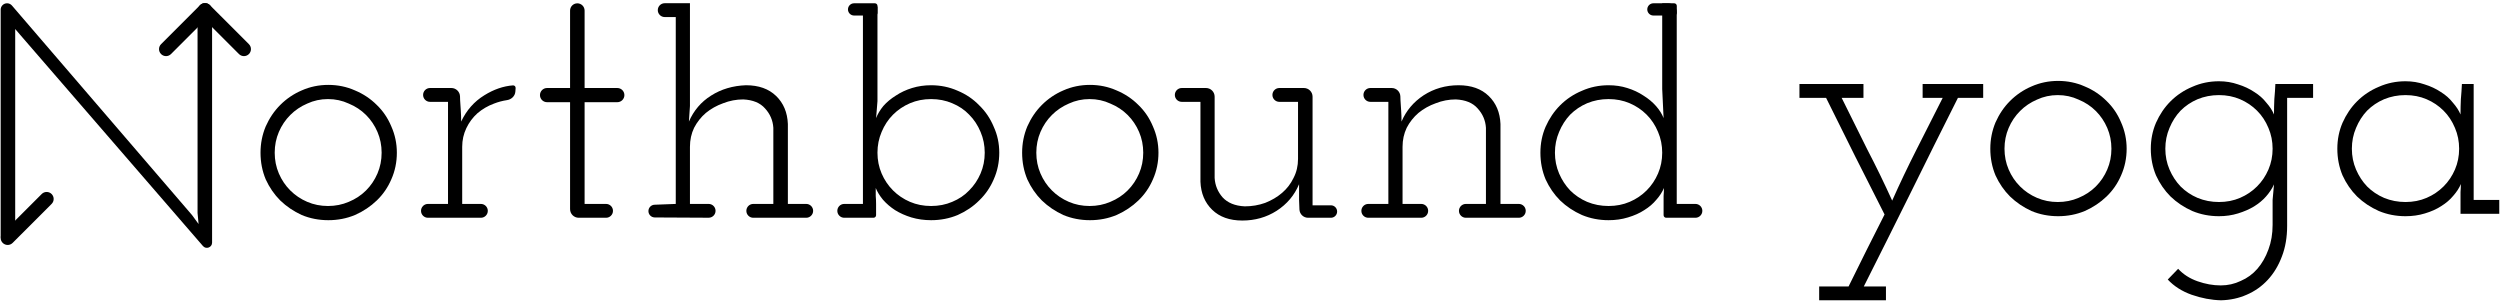 <svg width="2890" height="348" viewBox="0 0 2890 348" fill="none" xmlns="http://www.w3.org/2000/svg">
<path d="M301.162 176.538C301.162 165.871 303.162 155.738 307.162 146.138C311.429 136.538 317.029 128.271 323.962 121.338C331.162 114.138 339.429 108.538 348.762 104.538C358.362 100.271 368.629 98.138 379.562 98.138C390.495 98.138 400.762 100.271 410.362 104.538C419.962 108.538 428.362 114.138 435.562 121.338C442.762 128.271 448.362 136.538 452.362 146.138C456.629 155.738 458.762 165.871 458.762 176.538C458.762 187.471 456.629 197.738 452.362 207.338C448.362 216.671 442.762 224.804 435.562 231.738C428.362 238.671 419.962 244.271 410.362 248.538C400.762 252.538 390.495 254.538 379.562 254.538C368.629 254.538 358.362 252.538 348.762 248.538C339.429 244.271 331.162 238.671 323.962 231.738C317.029 224.804 311.429 216.671 307.162 207.338C303.162 197.738 301.162 187.471 301.162 176.538ZM317.562 176.538C317.562 185.071 319.162 193.071 322.362 200.538C325.562 208.004 329.962 214.538 335.562 220.138C341.162 225.738 347.695 230.138 355.162 233.338C362.629 236.538 370.629 238.138 379.162 238.138C387.695 238.138 395.695 236.538 403.162 233.338C410.895 230.138 417.562 225.738 423.162 220.138C428.762 214.538 433.162 208.004 436.362 200.538C439.562 193.071 441.162 185.071 441.162 176.538C441.162 168.004 439.562 160.004 436.362 152.538C433.162 145.071 428.762 138.538 423.162 132.938C417.562 127.338 410.895 122.938 403.162 119.738C395.695 116.271 387.695 114.538 379.162 114.538C370.629 114.538 362.629 116.271 355.162 119.738C347.695 122.938 341.162 127.338 335.562 132.938C329.962 138.538 325.562 145.071 322.362 152.538C319.162 160.004 317.562 168.004 317.562 176.538Z" fill="black"/>
<path d="M486.7 243.738C486.7 239.319 490.281 235.738 494.7 235.738H517.9V117.738H497.1C492.681 117.738 489.1 114.156 489.1 109.738C489.1 105.319 492.681 101.738 497.1 101.738H521.781C527.193 101.738 531.623 106.043 531.777 111.452L531.9 115.738C532.166 120.271 532.433 124.404 532.7 128.138C532.966 131.871 533.1 136.004 533.1 140.538C539.233 127.471 548.166 117.338 559.9 110.138C570.824 103.34 581.859 99.526 593.005 98.696C594.769 98.565 596.188 100.063 596.059 101.828L595.757 105.954C595.383 111.06 591.195 114.979 586.132 115.738C580.902 116.522 575.891 117.855 571.1 119.738C563.9 122.404 557.5 126.138 551.9 130.938C546.566 135.738 542.3 141.471 539.1 148.138C535.9 154.804 534.3 162.004 534.3 169.738V235.738H555.9C560.318 235.738 563.9 239.319 563.9 243.738C563.9 248.156 560.318 251.738 555.9 251.738H494.7C490.281 251.738 486.7 248.156 486.7 243.738Z" fill="black"/>
<path d="M659 12.246C659 7.607 662.76 3.846 667.4 3.846C672.039 3.846 675.8 7.607 675.8 12.246V101.738H713.6C718.128 101.738 721.8 105.409 721.8 109.938C721.8 114.466 718.128 118.138 713.6 118.138H675.8V235.738H700.6C705.018 235.738 708.6 239.319 708.6 243.738C708.6 248.156 705.018 251.738 700.6 251.738H669C663.477 251.738 659 247.261 659 241.738V118.138H632.4C627.871 118.138 624.2 114.466 624.2 109.938C624.2 105.409 627.871 101.738 632.4 101.738H659V12.246Z" fill="black"/>
<path d="M862.781 243.738C862.781 239.319 866.363 235.738 870.781 235.738H893.981V147.738C893.448 139.204 890.247 131.738 884.381 125.338C878.781 118.938 870.381 115.471 859.181 114.938C851.181 114.938 843.448 116.404 835.981 119.338C828.514 122.004 821.848 125.738 815.981 130.538C810.381 135.338 805.848 141.071 802.381 147.738C799.181 154.404 797.581 161.738 797.581 169.738V235.738H819.201C823.608 235.738 827.181 239.31 827.181 243.717C827.181 248.14 823.583 251.719 819.16 251.696L756.899 251.375C752.851 251.354 749.581 248.067 749.581 244.019C749.581 240.065 752.706 236.819 756.658 236.669L781.181 235.738V19.721H768.407C763.988 19.721 760.407 16.139 760.407 11.721C760.407 7.303 763.988 3.721 768.407 3.721H797.581V122.538L796.381 140.538C801.981 127.738 810.514 117.738 821.981 110.538C833.714 103.071 847.181 99.071 862.381 98.538C877.048 98.538 888.648 102.671 897.181 110.938C905.714 119.204 910.247 130.004 910.781 143.338V235.738H931.981C936.399 235.738 939.981 239.319 939.981 243.738C939.981 248.156 936.399 251.738 931.981 251.738H870.781C866.363 251.738 862.781 248.156 862.781 243.738Z" fill="black"/>
<path d="M967.949 243.738C967.949 239.319 971.531 235.738 975.949 235.738H997.549V23.596V7.596L1014.35 7.596V116.938C1014.08 120.138 1013.82 123.471 1013.55 126.938C1013.28 130.138 1013.02 133.338 1012.75 136.538C1014.62 131.738 1017.42 127.071 1021.15 122.538C1025.15 118.004 1029.95 114.004 1035.55 110.538C1041.15 106.804 1047.42 103.871 1054.35 101.738C1061.28 99.604 1068.62 98.538 1076.35 98.538C1087.28 98.538 1097.55 100.671 1107.15 104.938C1116.75 108.938 1125.02 114.538 1131.95 121.738C1139.15 128.671 1144.75 136.938 1148.75 146.538C1153.02 155.871 1155.15 165.871 1155.15 176.538C1155.15 187.471 1153.02 197.738 1148.75 207.338C1144.75 216.671 1139.15 224.804 1131.95 231.738C1125.02 238.671 1116.75 244.271 1107.15 248.538C1097.55 252.538 1087.28 254.538 1076.35 254.538C1068.35 254.538 1060.75 253.471 1053.55 251.338C1046.62 249.204 1040.35 246.404 1034.75 242.938C1029.42 239.471 1024.75 235.471 1020.75 230.938C1017.02 226.404 1014.22 221.871 1012.35 217.338C1012.35 220.271 1012.35 223.338 1012.35 226.538C1012.62 229.471 1012.75 232.538 1012.75 235.738V248.738C1012.75 250.394 1011.41 251.738 1009.75 251.738H975.949C971.531 251.738 967.949 248.156 967.949 243.738ZM1138.35 176.538C1138.35 168.004 1136.75 160.004 1133.55 152.538C1130.35 144.804 1125.95 138.138 1120.35 132.538C1115.02 126.938 1108.48 122.538 1100.75 119.338C1093.28 116.138 1085.15 114.538 1076.35 114.538C1067.55 114.538 1059.42 116.138 1051.95 119.338C1044.48 122.538 1037.95 126.938 1032.35 132.538C1026.75 138.138 1022.35 144.804 1019.15 152.538C1015.95 160.004 1014.35 168.004 1014.35 176.538C1014.35 185.071 1015.95 193.071 1019.15 200.538C1022.35 208.004 1026.75 214.538 1032.35 220.138C1037.95 225.738 1044.48 230.138 1051.95 233.338C1059.42 236.538 1067.55 238.138 1076.35 238.138C1085.15 238.138 1093.28 236.538 1100.75 233.338C1108.48 230.138 1115.02 225.738 1120.35 220.138C1125.95 214.538 1130.35 208.004 1133.55 200.538C1136.75 193.071 1138.35 185.071 1138.35 176.538Z" fill="black"/>
<path d="M1181.58 176.538C1181.58 165.871 1183.58 155.738 1187.58 146.138C1191.85 136.538 1197.45 128.271 1204.38 121.338C1211.58 114.138 1219.85 108.538 1229.18 104.538C1238.78 100.271 1249.05 98.138 1259.98 98.138C1270.92 98.138 1281.18 100.271 1290.78 104.538C1300.38 108.538 1308.78 114.138 1315.98 121.338C1323.18 128.271 1328.78 136.538 1332.78 146.138C1337.05 155.738 1339.18 165.871 1339.18 176.538C1339.18 187.471 1337.05 197.738 1332.78 207.338C1328.78 216.671 1323.18 224.804 1315.98 231.738C1308.78 238.671 1300.38 244.271 1290.78 248.538C1281.18 252.538 1270.92 254.538 1259.98 254.538C1249.05 254.538 1238.78 252.538 1229.18 248.538C1219.85 244.271 1211.58 238.671 1204.38 231.738C1197.45 224.804 1191.85 216.671 1187.58 207.338C1183.58 197.738 1181.58 187.471 1181.58 176.538ZM1197.98 176.538C1197.98 185.071 1199.58 193.071 1202.78 200.538C1205.98 208.004 1210.38 214.538 1215.98 220.138C1221.58 225.738 1228.12 230.138 1235.58 233.338C1243.05 236.538 1251.05 238.138 1259.58 238.138C1268.12 238.138 1276.12 236.538 1283.58 233.338C1291.32 230.138 1297.98 225.738 1303.58 220.138C1309.18 214.538 1313.58 208.004 1316.78 200.538C1319.98 193.071 1321.58 185.071 1321.58 176.538C1321.58 168.004 1319.98 160.004 1316.78 152.538C1313.58 145.071 1309.18 138.538 1303.58 132.938C1297.98 127.338 1291.32 122.938 1283.58 119.738C1276.12 116.271 1268.12 114.538 1259.58 114.538C1251.05 114.538 1243.05 116.271 1235.58 119.738C1228.12 122.938 1221.58 127.338 1215.98 132.938C1210.38 138.538 1205.98 145.071 1202.78 152.538C1199.58 160.004 1197.98 168.004 1197.98 176.538Z" fill="black"/>
<path d="M1358.12 109.738C1358.12 105.319 1361.7 101.738 1366.12 101.738H1394.12C1399.64 101.738 1404.12 106.215 1404.12 111.738V205.738C1404.65 214.271 1407.72 221.738 1413.32 228.138C1419.19 234.538 1427.72 238.004 1438.92 238.538C1447.19 238.538 1455.05 237.204 1462.52 234.538C1469.99 231.604 1476.52 227.738 1482.12 222.938C1487.72 218.138 1492.12 212.404 1495.32 205.738C1498.79 199.071 1500.52 191.738 1500.52 183.738V117.738H1478.92C1474.5 117.738 1470.92 114.156 1470.92 109.738C1470.92 105.319 1474.5 101.738 1478.92 101.738H1507.32C1512.84 101.738 1517.32 106.215 1517.32 111.738V237.338H1538.52C1542.5 237.338 1545.72 240.561 1545.72 244.538C1545.72 248.514 1542.5 251.738 1538.52 251.738H1512.14C1506.77 251.738 1502.36 247.491 1502.15 242.122L1501.72 230.938V212.938C1496.39 225.738 1487.72 236.004 1475.72 243.738C1463.99 251.204 1450.79 254.938 1436.12 254.938C1421.45 254.938 1409.85 250.804 1401.32 242.538C1392.79 234.271 1388.25 223.471 1387.72 210.138V117.738H1366.12C1361.7 117.738 1358.12 114.156 1358.12 109.738Z" fill="black"/>
<path d="M1686.55 243.738C1686.55 239.319 1690.13 235.738 1694.55 235.738H1717.75V147.738C1717.21 139.204 1714.01 131.738 1708.15 125.338C1702.55 118.938 1694.15 115.471 1682.95 114.938C1674.95 114.938 1667.21 116.404 1659.75 119.338C1652.28 122.004 1645.61 125.738 1639.75 130.538C1634.15 135.338 1629.61 141.071 1626.15 147.738C1622.95 154.404 1621.35 161.738 1621.35 169.738V235.738H1642.95C1647.36 235.738 1650.95 239.319 1650.95 243.738C1650.95 248.156 1647.36 251.738 1642.95 251.738H1581.75C1577.33 251.738 1573.75 248.156 1573.75 243.738C1573.75 239.319 1577.33 235.738 1581.75 235.738H1604.95V117.738H1584.15C1579.73 117.738 1576.15 114.156 1576.15 109.738C1576.15 105.319 1579.73 101.738 1584.15 101.738H1608.83C1614.24 101.738 1618.67 106.043 1618.82 111.452L1618.95 115.738C1619.21 120.271 1619.48 124.404 1619.75 128.138C1620.01 131.871 1620.15 136.004 1620.15 140.538C1625.48 128.004 1634.01 117.871 1645.75 110.138C1657.75 102.404 1671.21 98.538 1686.15 98.538C1700.81 98.538 1712.41 102.671 1720.95 110.938C1729.48 119.204 1734.01 130.004 1734.55 143.338V235.738H1755.75C1760.16 235.738 1763.75 239.319 1763.75 243.738C1763.75 248.156 1760.16 251.738 1755.75 251.738H1694.55C1690.13 251.738 1686.55 248.156 1686.55 243.738Z" fill="black"/>
<path d="M1923.11 235.738C1923.11 232.538 1923.11 229.471 1923.11 226.538C1923.38 223.338 1923.51 220.271 1923.51 217.338C1921.65 221.871 1918.71 226.404 1914.71 230.938C1910.98 235.471 1906.31 239.471 1900.71 242.938C1895.38 246.404 1889.11 249.204 1881.91 251.338C1874.98 253.471 1867.51 254.538 1859.51 254.538C1848.58 254.538 1838.31 252.538 1828.71 248.538C1819.11 244.271 1810.71 238.671 1803.51 231.738C1796.58 224.804 1790.98 216.671 1786.71 207.338C1782.71 197.738 1780.71 187.471 1780.71 176.538C1780.71 165.871 1782.71 155.871 1786.71 146.538C1790.98 136.938 1796.58 128.671 1803.51 121.738C1810.71 114.538 1819.11 108.938 1828.71 104.938C1838.31 100.671 1848.58 98.538 1859.51 98.538C1867.25 98.538 1874.45 99.604 1881.11 101.738C1888.05 103.871 1894.31 106.804 1899.91 110.538C1905.51 114.004 1910.31 118.004 1914.31 122.538C1918.31 127.071 1921.25 131.738 1923.11 136.538C1922.85 130.938 1922.58 125.338 1922.31 119.738C1922.05 114.138 1921.78 108.538 1921.51 102.938V17.596V3.847H1928.31C1933.84 3.847 1938.31 8.324 1938.31 13.847V235.738H1959.91C1964.33 235.738 1967.91 239.319 1967.91 243.738C1967.91 248.156 1964.33 251.738 1959.91 251.738H1926.11C1924.46 251.738 1923.11 250.394 1923.11 248.738V235.738ZM1797.51 176.538C1797.51 185.071 1799.11 193.071 1802.31 200.538C1805.51 208.004 1809.78 214.538 1815.11 220.138C1820.71 225.738 1827.25 230.138 1834.71 233.338C1842.45 236.538 1850.71 238.138 1859.51 238.138C1868.31 238.138 1876.45 236.538 1883.91 233.338C1891.38 230.138 1897.91 225.738 1903.51 220.138C1909.11 214.538 1913.51 208.004 1916.71 200.538C1919.91 193.071 1921.51 185.071 1921.51 176.538C1921.51 168.004 1919.91 160.004 1916.71 152.538C1913.51 144.804 1909.11 138.138 1903.51 132.538C1897.91 126.938 1891.38 122.538 1883.91 119.338C1876.45 116.138 1868.31 114.538 1859.51 114.538C1850.71 114.538 1842.45 116.138 1834.71 119.338C1827.25 122.538 1820.71 126.938 1815.11 132.538C1809.78 138.138 1805.51 144.804 1802.31 152.538C1799.11 160.004 1797.51 168.004 1797.51 176.538Z" fill="black"/>
<path d="M980.25 10.876C980.25 6.967 983.419 3.799 987.328 3.799H1011.38C1013.03 3.799 1014.38 5.142 1014.38 6.799V14.954C1014.38 16.61 1013.03 17.954 1011.38 17.954H987.328C983.419 17.954 980.25 14.785 980.25 10.876Z" fill="black"/>
<path d="M1904.25 10.876C1904.25 6.967 1907.42 3.799 1911.33 3.799H1935.38C1937.03 3.799 1938.38 5.142 1938.38 6.799V14.954C1938.38 16.61 1937.03 17.954 1935.38 17.954H1911.33C1907.42 17.954 1904.25 14.785 1904.25 10.876Z" fill="black"/>
<path d="M2102.96 331.132H2136.96C2143.9 317.265 2150.83 303.265 2157.76 289.132C2164.7 275.265 2171.63 261.532 2178.56 247.932C2167.1 225.265 2155.76 202.865 2144.56 180.732C2133.36 158.332 2122.16 135.799 2110.96 113.132H2080.16V97.132H2154.16V113.132H2128.96C2138.83 133.132 2148.7 152.999 2158.56 172.732C2168.7 192.199 2178.3 211.932 2187.36 231.932C2195.9 212.732 2205.23 193.132 2215.36 173.132C2225.5 153.132 2235.63 133.132 2245.76 113.132H2222.56V97.132H2292.56V113.132H2263.36C2244.96 149.665 2226.83 186.065 2208.96 222.332C2191.1 258.332 2172.96 294.599 2154.56 331.132H2180.16V347.132H2102.96V331.132Z" fill="black"/>
<path d="M2300.8 171.932C2300.8 161.265 2302.8 151.132 2306.8 141.532C2311.06 131.932 2316.66 123.665 2323.6 116.732C2330.8 109.532 2339.06 103.932 2348.4 99.932C2358 95.665 2368.26 93.532 2379.2 93.532C2390.13 93.532 2400.4 95.665 2410 99.932C2419.6 103.932 2428 109.532 2435.2 116.732C2442.4 123.665 2448 131.932 2452 141.532C2456.26 151.132 2458.4 161.265 2458.4 171.932C2458.4 182.865 2456.26 193.132 2452 202.732C2448 212.065 2442.4 220.199 2435.2 227.132C2428 234.065 2419.6 239.665 2410 243.932C2400.4 247.932 2390.13 249.932 2379.2 249.932C2368.26 249.932 2358 247.932 2348.4 243.932C2339.06 239.665 2330.8 234.065 2323.6 227.132C2316.66 220.199 2311.06 212.065 2306.8 202.732C2302.8 193.132 2300.8 182.865 2300.8 171.932ZM2317.2 171.932C2317.2 180.465 2318.8 188.465 2322 195.932C2325.2 203.399 2329.6 209.932 2335.2 215.532C2340.8 221.132 2347.33 225.532 2354.8 228.732C2362.26 231.932 2370.26 233.532 2378.8 233.532C2387.33 233.532 2395.33 231.932 2402.8 228.732C2410.53 225.532 2417.2 221.132 2422.8 215.532C2428.4 209.932 2432.8 203.399 2436 195.932C2439.2 188.465 2440.8 180.465 2440.8 171.932C2440.8 163.399 2439.2 155.399 2436 147.932C2432.8 140.465 2428.4 133.932 2422.8 128.332C2417.2 122.732 2410.53 118.332 2402.8 115.132C2395.33 111.665 2387.33 109.932 2378.8 109.932C2370.26 109.932 2362.26 111.665 2354.8 115.132C2347.33 118.332 2340.8 122.732 2335.2 128.332C2329.6 133.932 2325.2 140.465 2322 147.932C2318.8 155.399 2317.2 163.399 2317.2 171.932Z" fill="black"/>
<path d="M2630.33 97.132H2673.93V113.132H2643.93V261.132C2643.93 274.199 2641.93 285.932 2637.93 296.332C2633.93 306.999 2628.47 316.065 2621.53 323.532C2614.6 330.999 2606.47 336.732 2597.13 340.732C2588.07 344.732 2578.2 346.865 2567.53 347.132C2556.33 346.865 2545 344.732 2533.53 340.732C2522.33 336.732 2513.13 330.865 2505.93 323.132L2517.93 310.732C2523.8 317.132 2531.27 321.932 2540.33 325.132C2549.4 328.332 2558.33 329.932 2567.13 329.932C2575.4 329.932 2583.13 328.199 2590.33 324.732C2597.8 321.532 2604.2 316.865 2609.53 310.732C2614.87 304.599 2619.13 297.132 2622.33 288.332C2625.53 279.799 2627.13 270.332 2627.13 259.932V231.132C2627.4 228.199 2627.67 225.265 2627.93 222.332C2628.2 219.132 2628.47 216.065 2628.73 213.132C2626.6 217.932 2623.53 222.599 2619.53 227.132C2615.8 231.399 2611.13 235.265 2605.53 238.732C2600.2 241.932 2594.07 244.599 2587.13 246.732C2580.2 248.865 2572.87 249.932 2565.13 249.932C2554.2 249.932 2543.93 247.932 2534.33 243.932C2524.73 239.665 2516.33 234.065 2509.13 227.132C2502.2 220.199 2496.6 212.065 2492.33 202.732C2488.33 193.132 2486.33 182.865 2486.33 171.932C2486.33 161.265 2488.33 151.265 2492.33 141.932C2496.6 132.332 2502.2 124.065 2509.13 117.132C2516.33 109.932 2524.73 104.332 2534.33 100.332C2543.93 96.065 2554.2 93.932 2565.13 93.932C2572.87 93.932 2580.2 95.132 2587.13 97.532C2594.07 99.665 2600.33 102.599 2605.93 106.332C2611.53 109.799 2616.2 113.932 2619.93 118.732C2623.93 123.265 2626.87 127.799 2628.73 132.332C2628.73 126.465 2628.87 120.599 2629.13 114.732C2629.67 108.865 2630.07 102.999 2630.33 97.132ZM2503.13 171.932C2503.13 180.465 2504.73 188.465 2507.93 195.932C2511.13 203.399 2515.4 209.932 2520.73 215.532C2526.33 221.132 2532.87 225.532 2540.33 228.732C2548.07 231.932 2556.33 233.532 2565.13 233.532C2573.93 233.532 2582.07 231.932 2589.53 228.732C2597 225.532 2603.53 221.132 2609.13 215.532C2614.73 209.932 2619.13 203.399 2622.33 195.932C2625.53 188.465 2627.13 180.465 2627.13 171.932C2627.13 163.399 2625.53 155.399 2622.33 147.932C2619.13 140.199 2614.73 133.532 2609.13 127.932C2603.53 122.332 2597 117.932 2589.53 114.732C2582.07 111.532 2573.93 109.932 2565.13 109.932C2556.33 109.932 2548.07 111.532 2540.33 114.732C2532.87 117.932 2526.33 122.332 2520.73 127.932C2515.4 133.532 2511.13 140.199 2507.93 147.932C2504.73 155.399 2503.13 163.399 2503.13 171.932Z" fill="black"/>
<path d="M2701.96 171.932C2701.96 161.265 2703.96 151.265 2707.96 141.932C2712.23 132.332 2717.83 124.065 2724.76 117.132C2731.96 109.932 2740.36 104.332 2749.96 100.332C2759.56 96.065 2769.83 93.932 2780.76 93.932C2788.49 93.932 2795.83 95.132 2802.76 97.532C2809.69 99.665 2815.96 102.599 2821.56 106.332C2827.16 109.799 2831.83 113.932 2835.56 118.732C2839.56 123.265 2842.49 127.799 2844.36 132.332C2844.36 126.465 2844.49 120.599 2844.76 114.732C2845.29 108.865 2845.69 102.999 2845.96 97.132H2859.56V231.132H2889.16V247.132H2844.36V231.132C2844.36 227.932 2844.36 224.865 2844.36 221.932C2844.63 218.732 2844.76 215.665 2844.76 212.732C2842.89 217.265 2839.96 221.799 2835.96 226.332C2832.23 230.865 2827.56 234.865 2821.96 238.332C2816.63 241.799 2810.36 244.599 2803.16 246.732C2796.23 248.865 2788.76 249.932 2780.76 249.932C2769.83 249.932 2759.56 247.932 2749.96 243.932C2740.36 239.665 2731.96 234.065 2724.76 227.132C2717.83 220.199 2712.23 212.065 2707.96 202.732C2703.96 193.132 2701.96 182.865 2701.96 171.932ZM2718.76 171.932C2718.76 180.465 2720.36 188.465 2723.56 195.932C2726.76 203.399 2731.03 209.932 2736.36 215.532C2741.96 221.132 2748.49 225.532 2755.96 228.732C2763.69 231.932 2771.96 233.532 2780.76 233.532C2789.56 233.532 2797.69 231.932 2805.16 228.732C2812.63 225.532 2819.16 221.132 2824.76 215.532C2830.36 209.932 2834.76 203.399 2837.96 195.932C2841.16 188.465 2842.76 180.465 2842.76 171.932C2842.76 163.399 2841.16 155.399 2837.96 147.932C2834.76 140.199 2830.36 133.532 2824.76 127.932C2819.16 122.332 2812.63 117.932 2805.16 114.732C2797.69 111.532 2789.56 109.932 2780.76 109.932C2771.96 109.932 2763.69 111.532 2755.96 114.732C2748.49 117.932 2741.96 122.332 2736.36 127.932C2731.03 133.532 2726.76 140.199 2723.56 147.932C2720.36 155.399 2718.76 163.399 2718.76 171.932Z" fill="black"/>
<path d="M0.77 267.799H0.771V272.684C0.771 278.823 5.838 280.35 11.976 280.35L17.57 257.721V43.399V33.523L23.97 40.999L234.633 284.423C238.269 288.624 245.17 286.053 245.17 280.497V10.88H228.37V246.199L229.57 258.999L221.97 248.599L13.785 6.376C12.378 4.74 10.329 3.799 8.171 3.799C4.083 3.799 0.77 7.112 0.77 11.2V19.799V267.799Z" fill="black"/>
<path d="M3.142 280.804C-0.021 277.641 -0.021 272.513 3.142 269.349L48.212 224.279C51.376 221.116 56.504 221.116 59.667 224.279C62.831 227.442 62.831 232.571 59.667 235.734L14.597 280.804C11.434 283.968 6.305 283.968 3.142 280.804Z" fill="black"/>
<path d="M186.202 62.501C183.039 59.338 183.039 54.209 186.202 51.046L231.273 5.976C234.436 2.812 239.564 2.812 242.728 5.976C245.891 9.139 245.891 14.267 242.728 17.431L197.657 62.501C194.494 65.664 189.365 65.664 186.202 62.501Z" fill="black"/>
<path d="M287.728 62.501C290.891 59.338 290.891 54.209 287.728 51.046L242.657 5.976C239.494 2.812 234.365 2.812 231.202 5.976C228.039 9.139 228.039 14.267 231.202 17.431L276.272 62.501C279.436 65.664 284.564 65.664 287.728 62.501Z" fill="black"/>
</svg>
